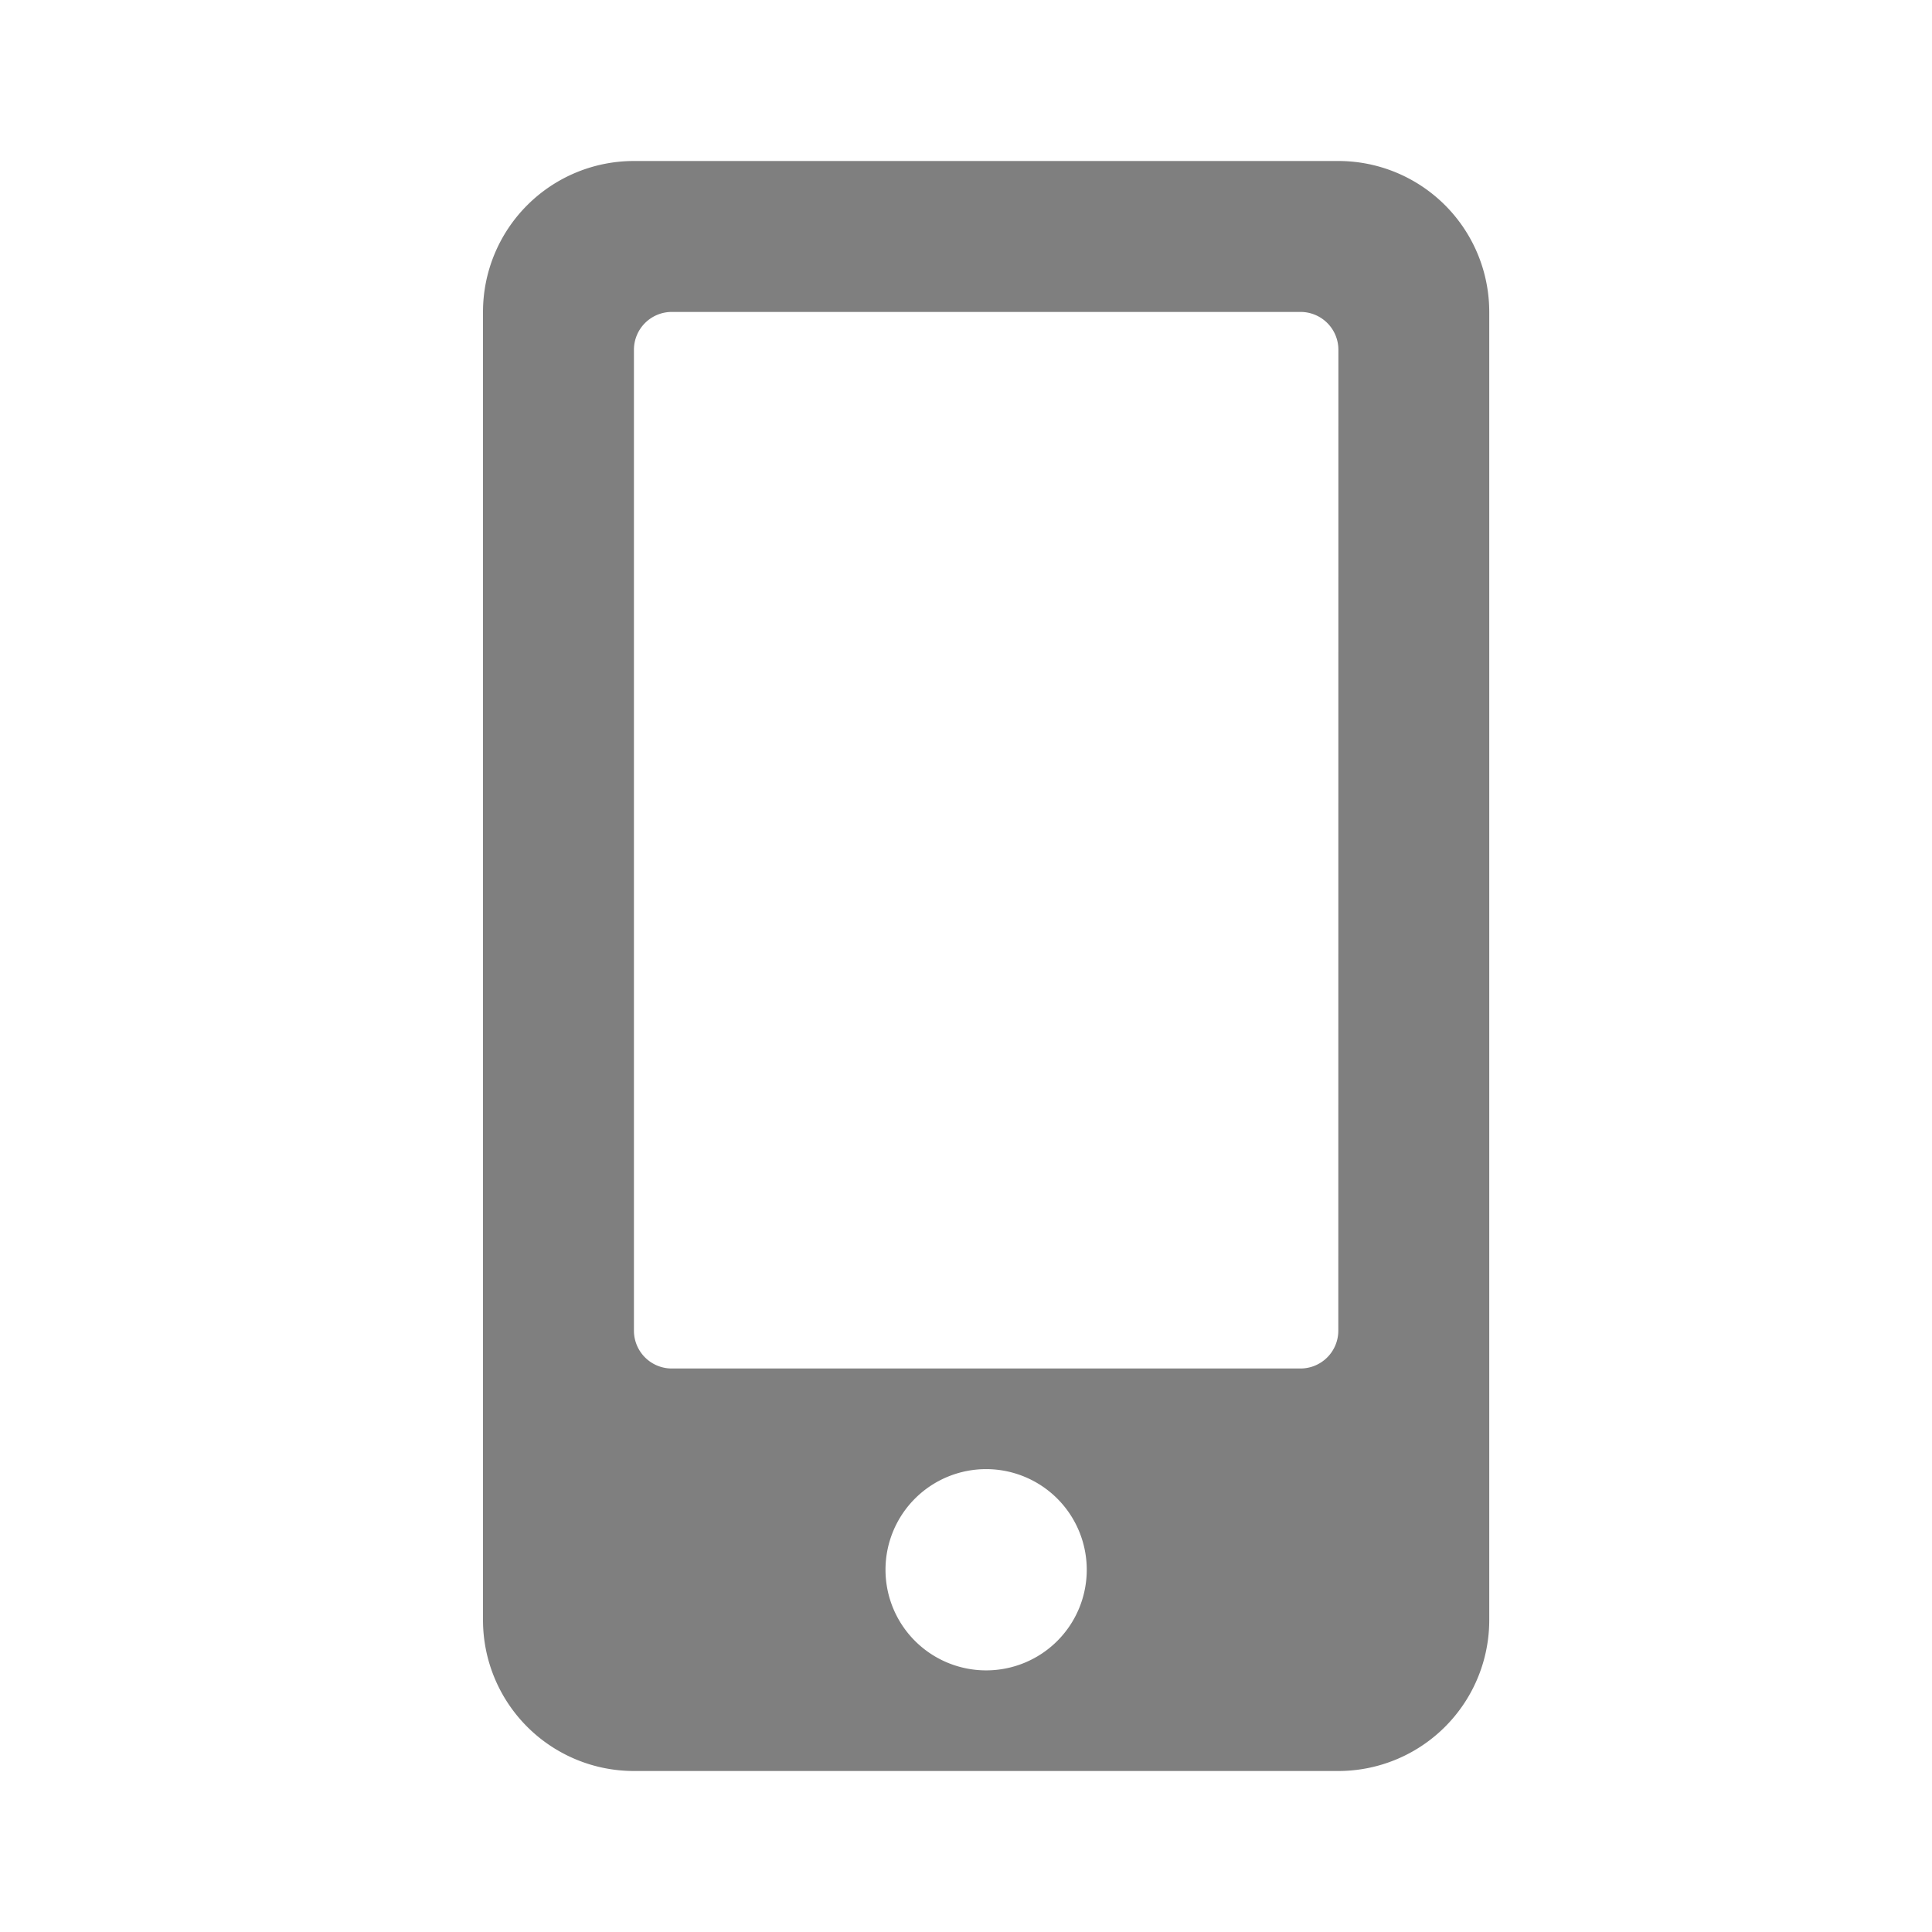 <svg xmlns="http://www.w3.org/2000/svg" width="24" height="24" viewBox="0 0 24 24">
  <g data-name="Icon/SMS" transform="translate(6 1)">
    <rect width="24" height="24" transform="translate(-6 -1)" fill="none" opacity="0.7"/>
    <path d="M10.625,0H1.875A1.875,1.875,0,0,0,0,1.875v16.25A1.875,1.875,0,0,0,1.875,20h8.75A1.875,1.875,0,0,0,12.5,18.125V1.875A1.875,1.875,0,0,0,10.625,0ZM6.25,18.75A1.25,1.25,0,1,1,7.5,17.5,1.249,1.249,0,0,1,6.25,18.75Zm4.375-4.219a.47.47,0,0,1-.469.469H2.344a.47.47,0,0,1-.469-.469V2.344a.47.47,0,0,1,.469-.469h7.813a.47.47,0,0,1,.469.469Z" transform="translate(0 1)" fill="rgba(0,0,0,0.5)"/>
  </g>
</svg>
